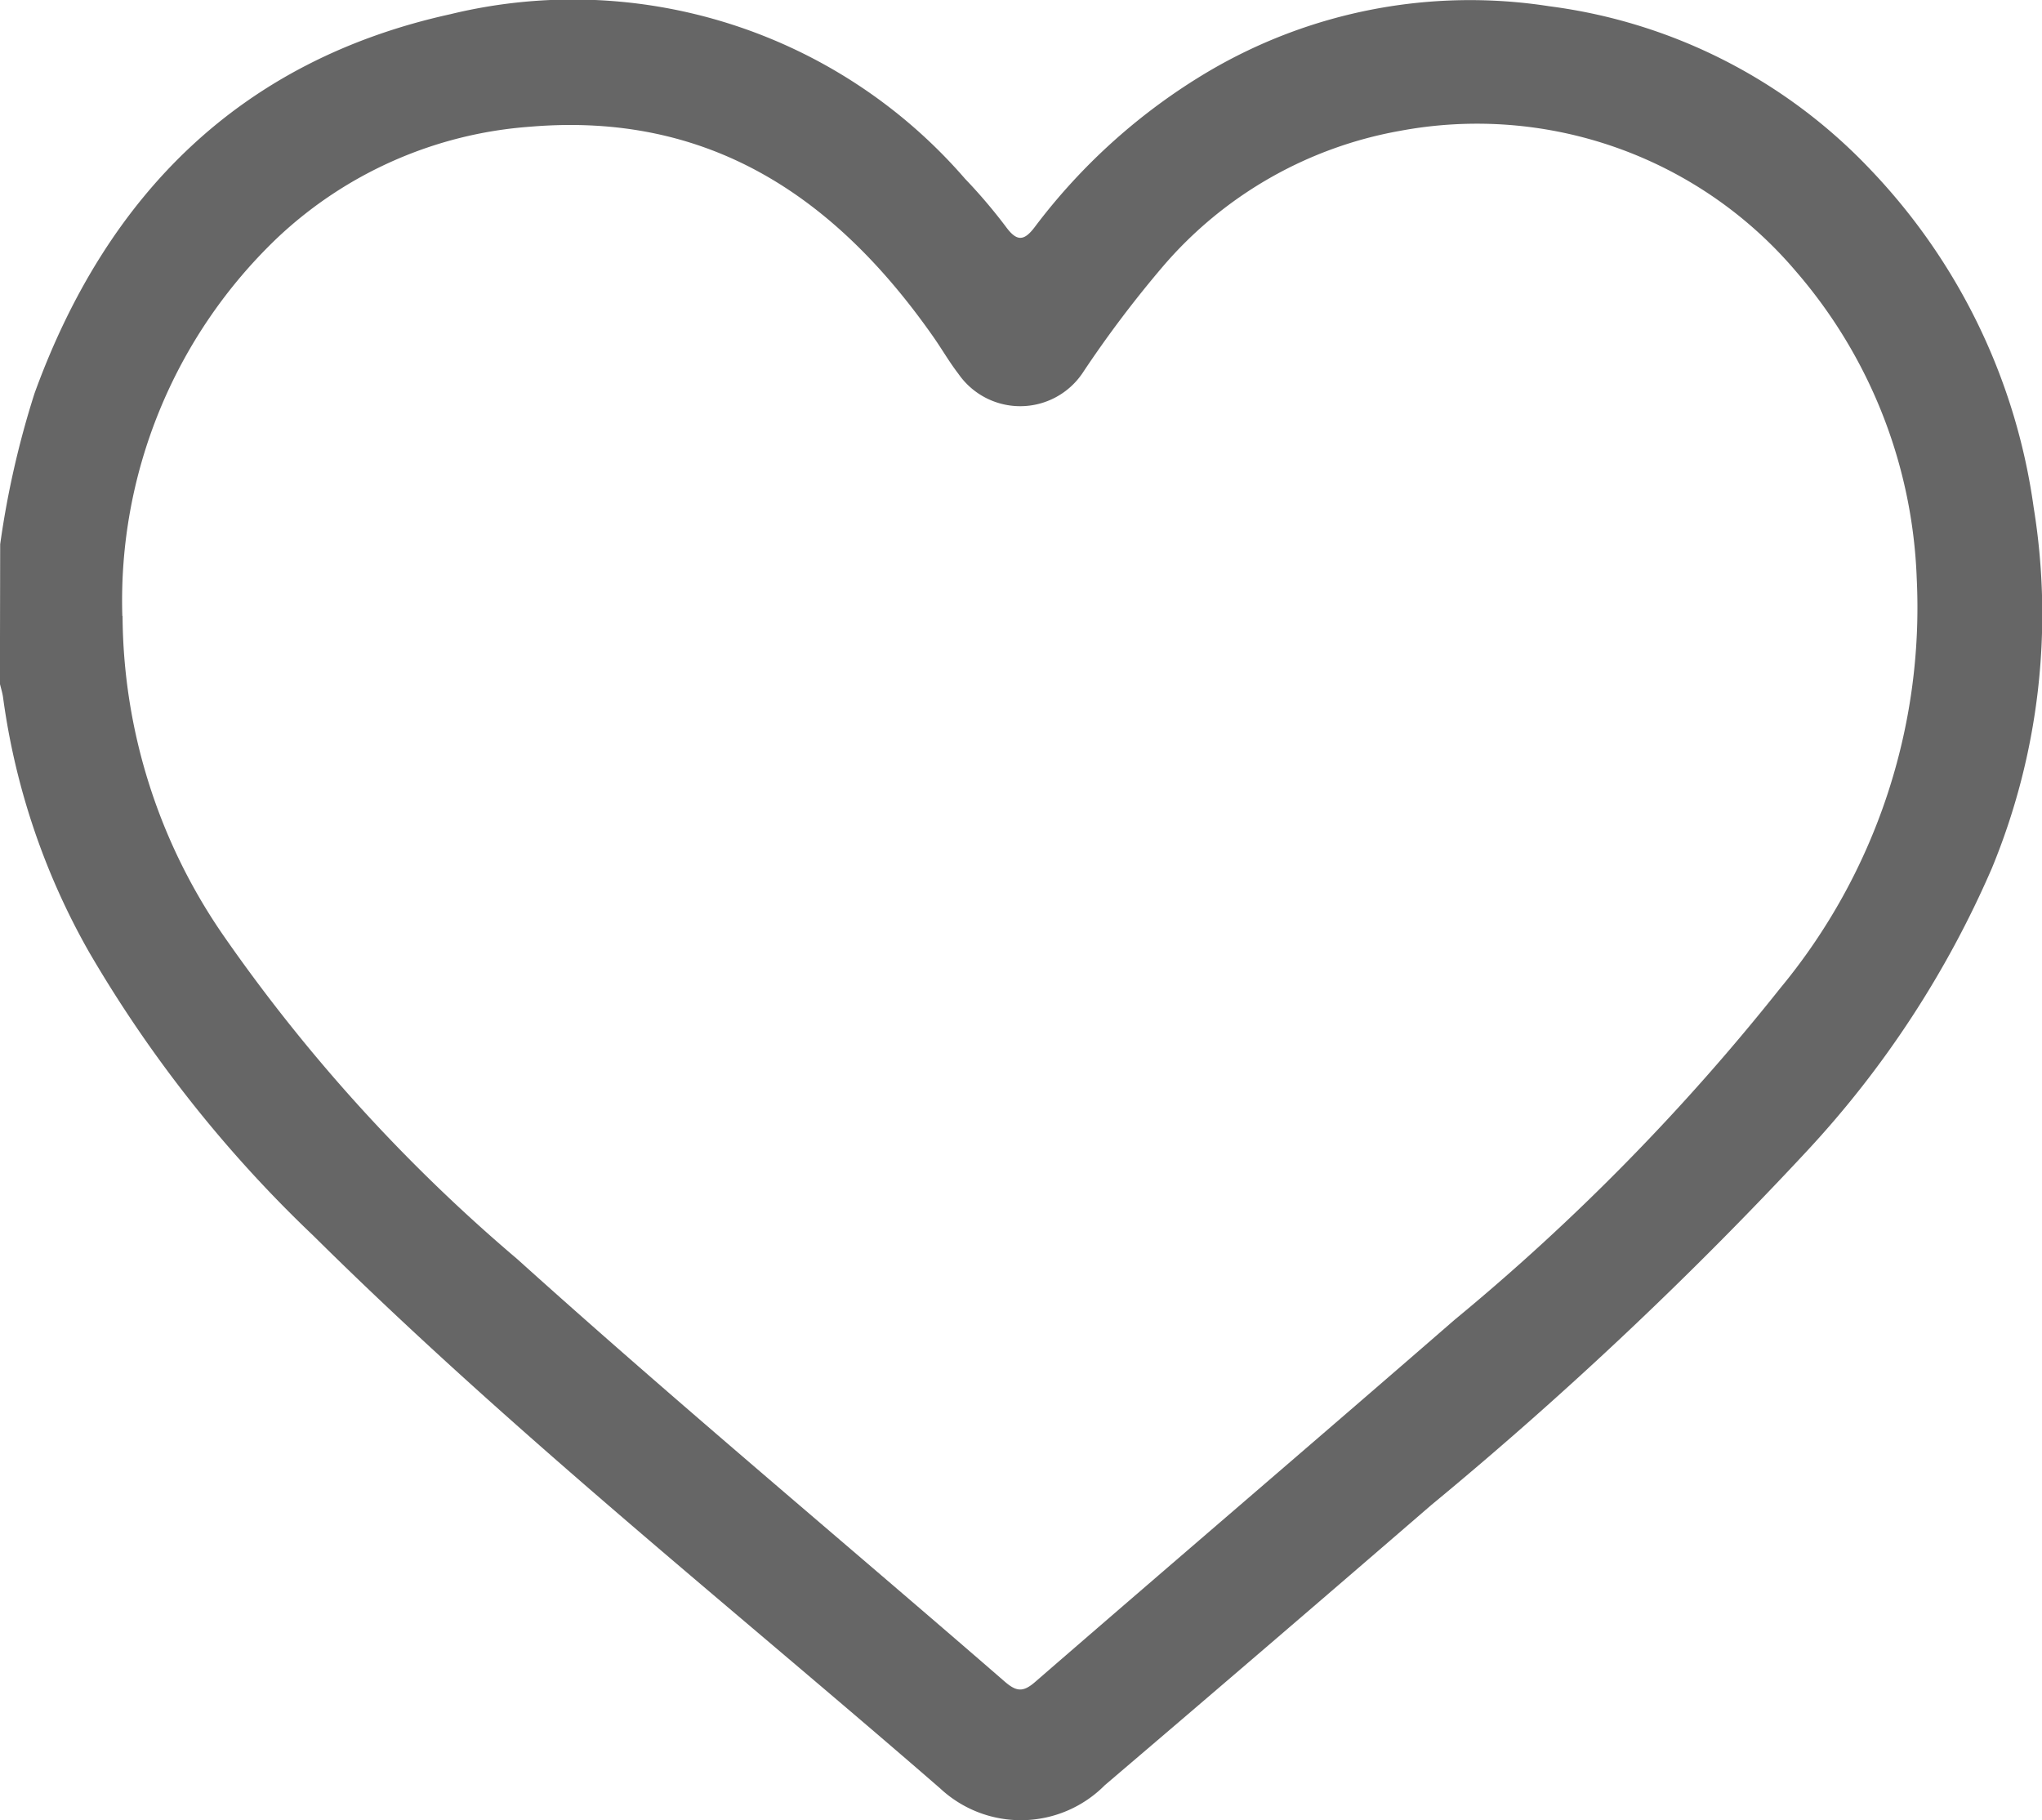 <svg xmlns="http://www.w3.org/2000/svg" width="46.001" height="41" viewBox="0 0 46.001 41"> <g transform="translate(-71.596 -917.459)"><path class="a" fill="#666" d="M71.6,929.719a20.435,20.435,0,0,1,.774-3.4c1.628-4.485,4.651-7.5,9.363-8.539a11.685,11.685,0,0,1,11.6,3.707,12.024,12.024,0,0,1,.928,1.092c.238.32.4.312.637,0a13.528,13.528,0,0,1,3.917-3.51A11.607,11.607,0,0,1,106.5,917.6a12.09,12.09,0,0,1,7.252,3.7,13.733,13.733,0,0,1,3.657,7.588,14.992,14.992,0,0,1-.943,8.132,22.421,22.421,0,0,1-4.149,6.35,88.577,88.577,0,0,1-8.481,7.993q-3.664,3.166-7.351,6.308a2.664,2.664,0,0,1-3.712.07c-4.739-4.114-9.658-8.029-14.125-12.454A28.845,28.845,0,0,1,73.6,938.9a15.9,15.9,0,0,1-1.936-5.739c-.015-.1-.046-.2-.07-.3Zm2.757,1.615a12.777,12.777,0,0,0,2.274,7.2,37.887,37.887,0,0,0,6.615,7.284c3.6,3.243,7.323,6.342,10.981,9.517.27.234.42.247.7,0,3.139-2.722,6.3-5.421,9.437-8.147a49.9,49.9,0,0,0,7.34-7.474,13.443,13.443,0,0,0,3.071-9.224,11.184,11.184,0,0,0-2.719-6.916,9.422,9.422,0,0,0-8.924-3.167,9.135,9.135,0,0,0-5.345,3.061,25.252,25.252,0,0,0-1.808,2.4,1.694,1.694,0,0,1-2.793.011c-.2-.259-.365-.546-.553-.816-2.206-3.158-5.052-5.09-9.089-4.75a9.275,9.275,0,0,0-5.714,2.517A11.289,11.289,0,0,0,74.352,931.334Z"/></g></svg>